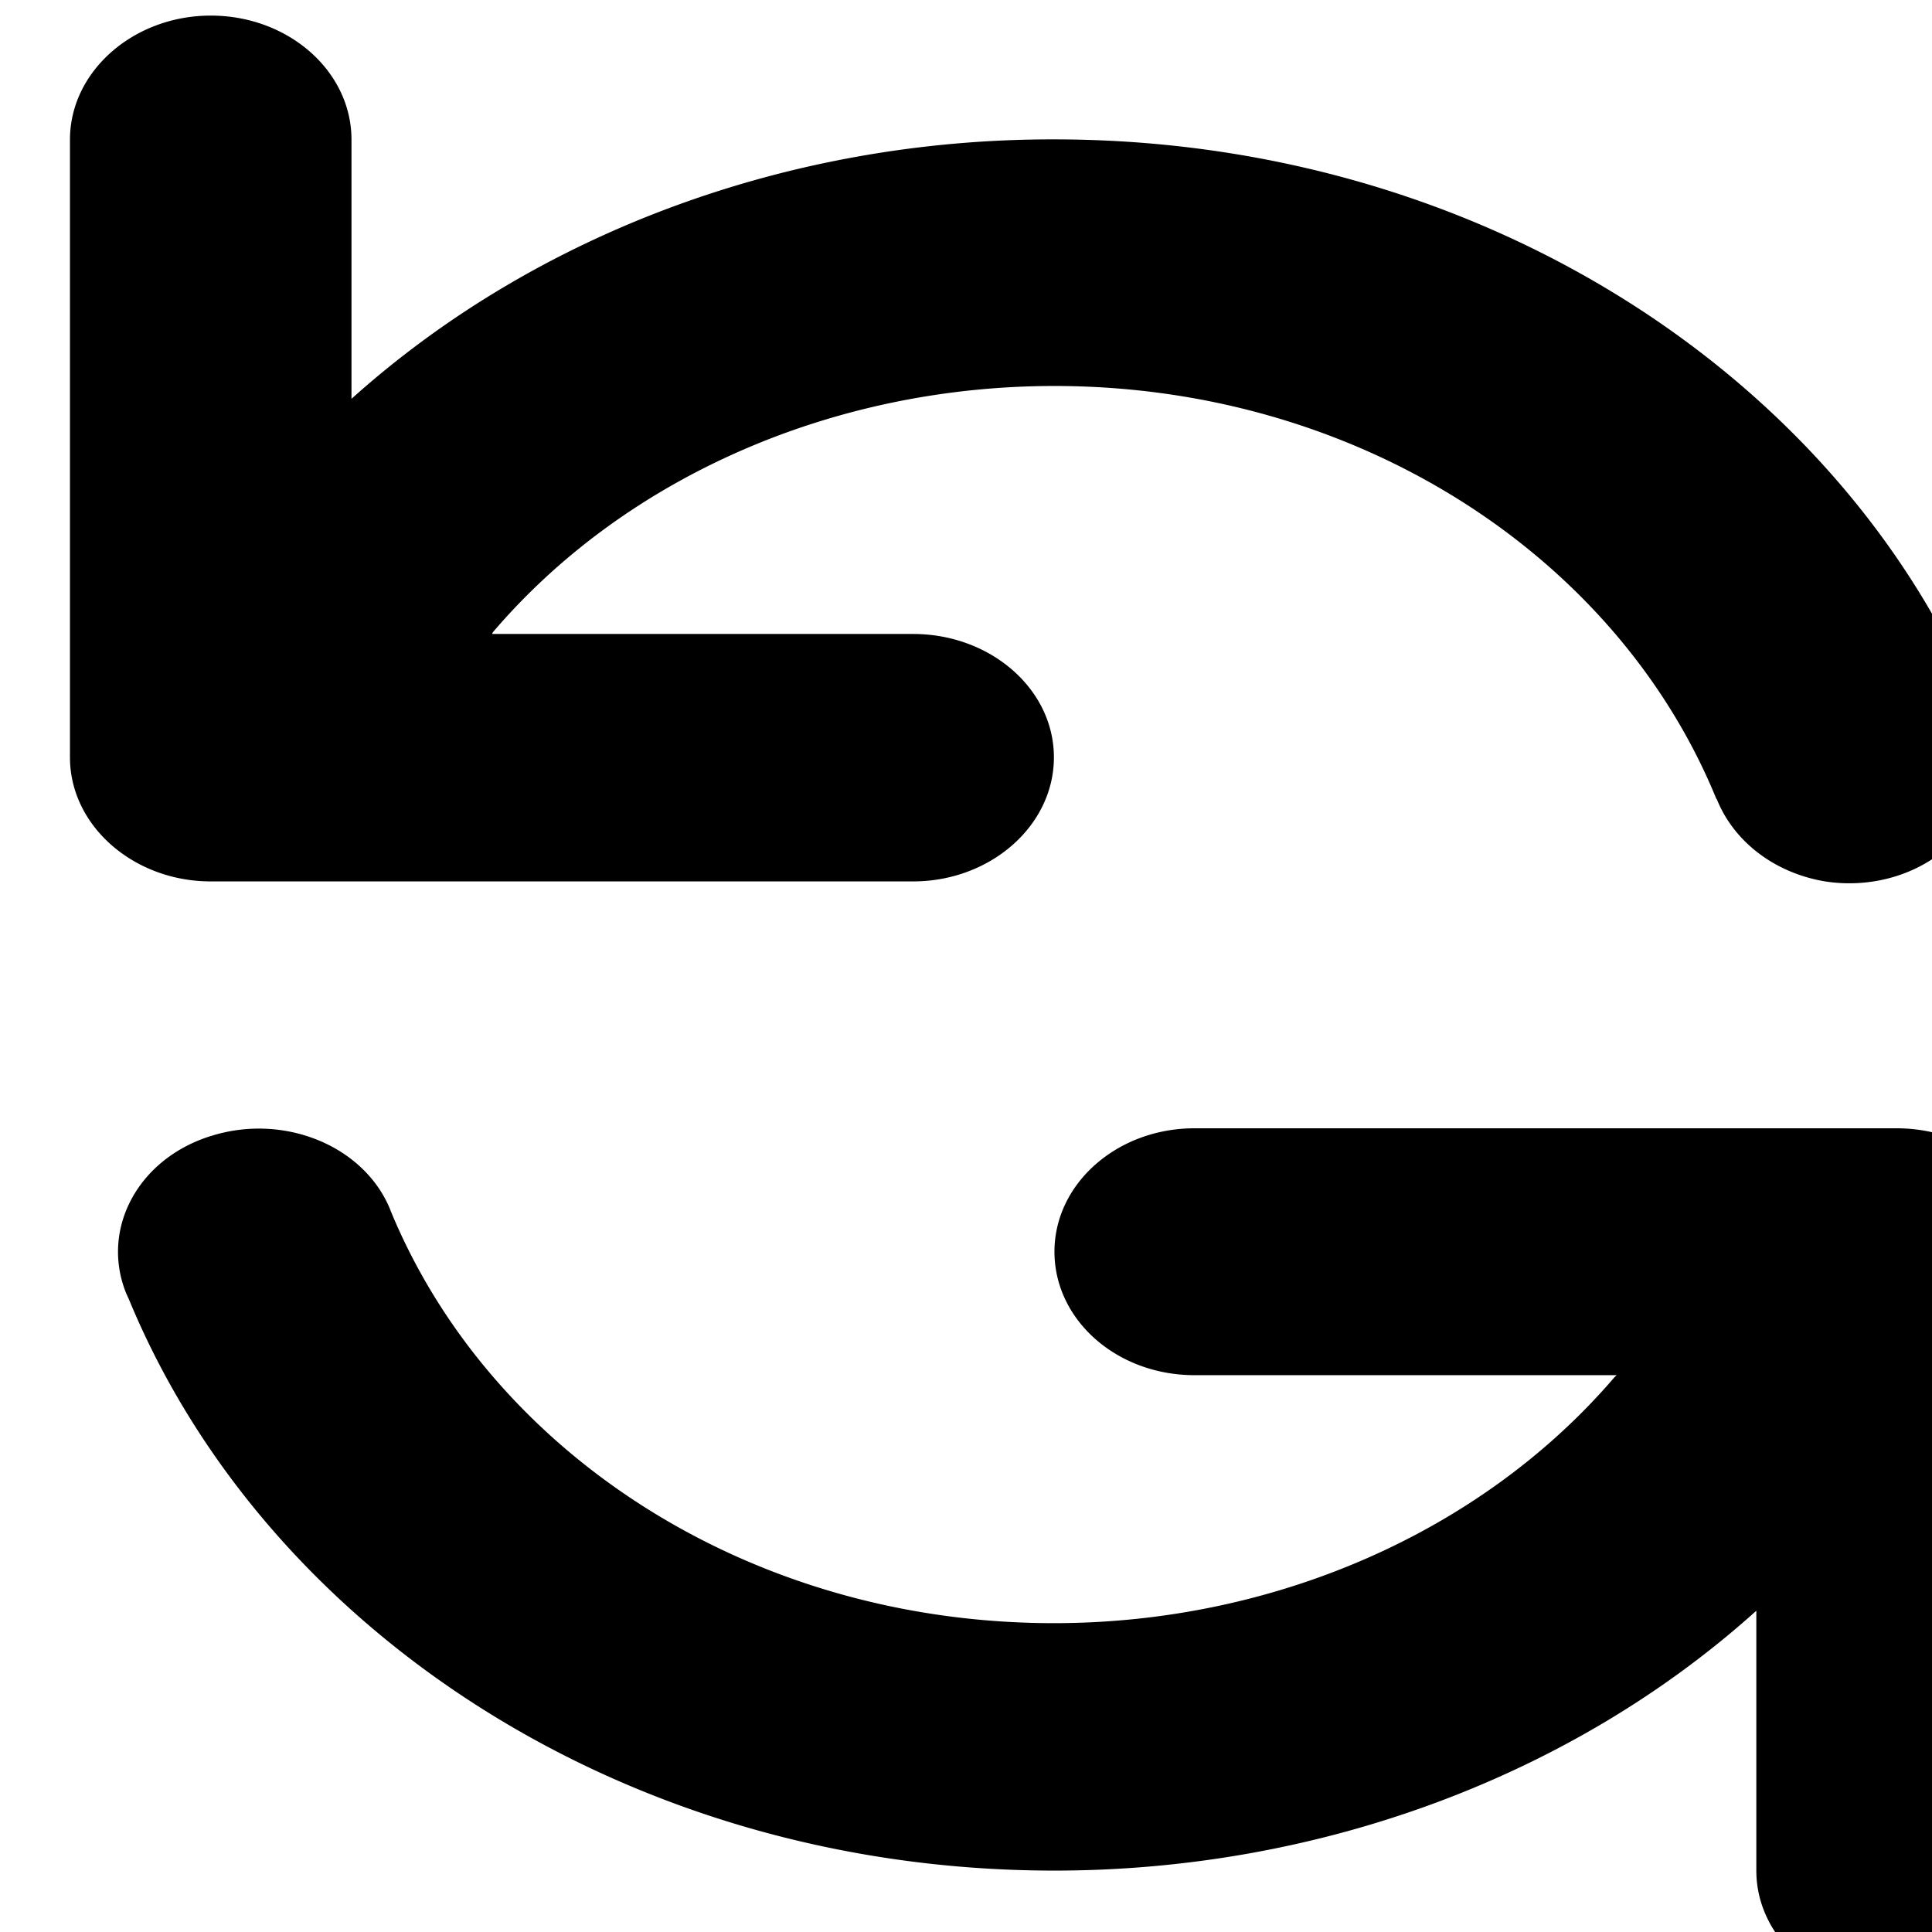 <svg xmlns="http://www.w3.org/2000/svg" width="14" height="14"><path d="M1.527.113c.563 0 1.02.403 1.02.899V2.89c1.34-1.204 3.176-1.883 5.09-1.88 3.086 0 5.715 1.723 6.707 4.137l.015.04a.809.809 0 0 1-.18.89c-.234.25-.6.367-.96.309-.364-.063-.656-.29-.778-.594l-.004-.004C11.72 4.035 9.84 2.797 7.641 2.797c-1.602 0-3.11.66-4.07 1.785l-.005.012h3.051c.559 0 1.02.398 1.02.894s-.461.899-1.02.899h-5.09c-.558 0-1.02-.403-1.02-.899V1.012c0-.496.462-.899 1.02-.899zm.008 8.117c.528-.164 1.106.075 1.293.536l.004.011c.723 1.75 2.598 2.985 4.805 2.985 1.593 0 3.101-.66 4.062-1.782l.016-.015H8.656c-.562 0-1.015-.399-1.015-.895 0-.492.453-.894 1.015-.894h5.086c.57 0 1.024.402 1.024.894v4.485c0 .492-.454.89-1.024.89-.558 0-1.015-.398-1.015-.89v-1.883c-1.336 1.203-3.172 1.883-5.086 1.883-3.086 0-5.711-1.73-6.707-4.14l-.02-.044c-.187-.465.086-.976.617-1.14h.008zm0 0" fill="rgb(0%,0%,0%)"/></svg>